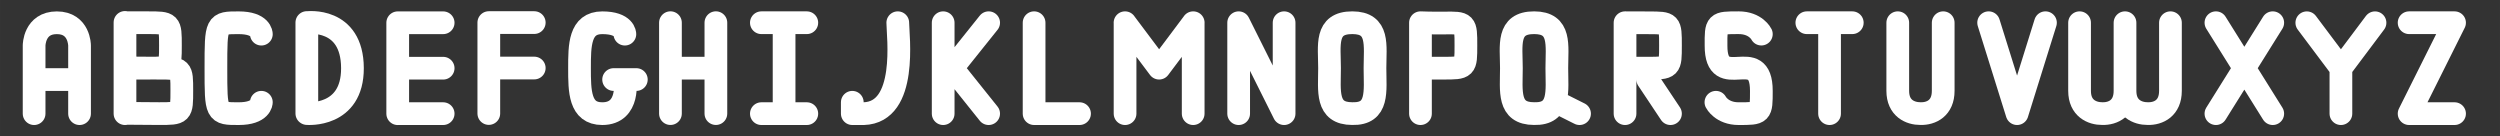 <?xml version="1.0" encoding="UTF-8" standalone="no"?>
<!-- Created with Inkscape (http://www.inkscape.org/) -->

<svg
   xmlns:dc="http://purl.org/dc/elements/1.1/"
   xmlns:cc="http://creativecommons.org/ns#"
   xmlns:rdf="http://www.w3.org/1999/02/22-rdf-syntax-ns#"
   xmlns:svg="http://www.w3.org/2000/svg"
   xmlns="http://www.w3.org/2000/svg"
   xmlns:sodipodi="http://sodipodi.sourceforge.net/DTD/sodipodi-0.dtd"
   xmlns:inkscape="http://www.inkscape.org/namespaces/inkscape"
   height="12"
   width="220"
   viewBox="0 0 58.208 3.175"
   version="1.1"
   id="svg4"
   inkscape:version="0.91 r13725"
   sodipodi:docname="keyboard-font.svg">
  <rect x="0" y="0" width="58.208" height="3.175" fill="#333333" stroke="none"/>
  <defs
     id="defs8" />
  <sodipodi:namedview
     pagecolor="#2f343f"
     bordercolor="#666666"
     borderopacity="1"
     objecttolerance="10"
     gridtolerance="10"
     guidetolerance="10"
     inkscape:pageopacity="0"
     inkscape:pageshadow="2"
     inkscape:window-width="1535"
     inkscape:window-height="876"
     id="namedview6"
     showgrid="false"
     units="px"
     inkscape:snap-grids="true"
     inkscape:lockguides="true"
     showguides="false"
     showborder="false"
     inkscape:zoom="1"
     inkscape:cx="23.121498"
     inkscape:cy="10.713913"
     inkscape:window-x="65"
     inkscape:window-y="24"
     inkscape:window-maximized="1"
     inkscape:current-layer="svg4">
    <inkscape:grid
       type="xygrid"
       id="grid3600" />
  </sodipodi:namedview>
  <g
     id="g3813"
     style="fill:#646464;fill-opacity:1"
     transform="translate(0,-132.292)" />
  <g
     id="g3897"
     style="fill:#646464;fill-opacity:1"
     transform="translate(0,-132.292)" />
  <path
     inkscape:connector-curvature="0"
     id="path3972"
     style="opacity:1;fill:none;stroke:#ffffff;stroke-width:0.529;stroke-linecap:round;stroke-linejoin:miter;stroke-miterlimit:4;stroke-dasharray:none;stroke-opacity:1"
     d="m 17.727,2.646 1.058,0 m -1.058,-2.117 1.058,0 m -0.529,2.117 0,-2.117" />
  <path
     inkscape:connector-curvature="0"
     id="path3938"
     style="fill:none;stroke:#ffffff;stroke-width:0.529;stroke-linecap:round;stroke-linejoin:bevel;stroke-miterlimit:4;stroke-dasharray:none;stroke-opacity:1"
     d="m 9.26,2.646 1.058,0 m -1.058,-1.058 1.058,0 m -1.058,-1.058 1.058,0 m -1.058,2.117 0,-2.117" />
  <path
     inkscape:connector-curvature="0"
     id="path3928"
     style="fill:none;stroke:#ffffff;stroke-width:0.529;stroke-linecap:round;stroke-linejoin:bevel;stroke-miterlimit:4;stroke-dasharray:none;stroke-opacity:1"
     d="m 7.148,2.644 c 0,0 1.062,0.093 1.058,-1.058 C 8.202,0.388 7.148,0.527 7.148,0.527 m -0.004,2.115 0,-2.117"
     sodipodi:nodetypes="csccc" />
  <path
     style="fill:none;stroke:#ffffff;stroke-width:0.529;stroke-linecap:round;stroke-linejoin:bevel;stroke-miterlimit:4;stroke-dasharray:none;stroke-opacity:1"
     d="m 6.085,2.381 c 0,0 0,0.265 -0.529,0.265 -0.529,0 -0.529,1.186e-4 -0.529,-1.058 3.8e-6,-1.058 0,-1.058 0.529,-1.058 0.529,0 0.529,0.265 0.529,0.265"
     id="path3920"
     inkscape:connector-curvature="0"
     sodipodi:nodetypes="czszc" />
  <path
     inkscape:connector-curvature="0"
     id="path3926"
     style="fill:none;stroke:#ffffff;stroke-width:0.529;stroke-linecap:round;stroke-linejoin:bevel;stroke-miterlimit:4;stroke-dasharray:none;stroke-opacity:1"
     d="m 0.794,1.852 1.058,0 m -1.058,0.794 0,-1.587 m 1.058,1.587 0,-1.587 m -1.058,0 c 0,0 -1e-7,-0.529 0.529,-0.529 0.529,0 0.529,0.529 0.529,0.529" />
  <path
     inkscape:connector-curvature="0"
     id="path3946"
     style="fill:none;stroke:#ffffff;stroke-width:0.529;stroke-linecap:round;stroke-linejoin:bevel;stroke-miterlimit:4;stroke-dasharray:none;stroke-opacity:1"
     d="m 11.381,1.584 1.058,0 m -1.058,-1.058 1.058,0 m -1.058,2.117 0,-2.117" />
  <path
     id="path3958"
     style="fill:none;stroke:#ffffff;stroke-width:0.529;stroke-linecap:round;stroke-linejoin:bevel;stroke-miterlimit:4;stroke-dasharray:none;stroke-opacity:1"
     d="m 14.287,1.852 0.529,0 m -0.265,0 c 0,0 0.13,0.794 -0.529,0.794 -0.529,0 -0.529,-0.529 -0.529,-1.058 0,-0.529 0,-1.058 0.529,-1.058 0.529,0 0.527,0.265 0.527,0.265"
     inkscape:connector-curvature="0"
     sodipodi:nodetypes="ccccccc" />
  <path
     inkscape:connector-curvature="0"
     id="path3965"
     style="opacity:1;fill:none;stroke:#ffffff;stroke-width:0.529;stroke-linecap:round;stroke-linejoin:miter;stroke-miterlimit:4;stroke-dasharray:none;stroke-opacity:1"
     d="m 15.61,1.587 1.058,0 m 0,1.058 0,-2.117 m -1.058,2.117 0,-2.117 0,0" />
  <path
     style="fill:none;stroke:#ffffff;stroke-width:0.529;stroke-linecap:round;stroke-linejoin:round;stroke-miterlimit:4;stroke-dasharray:none;stroke-opacity:1"
     d="m 19.844,2.381 0,0.265 0.265,0 c 1.036,-0.03 0.794,-1.822 0.794,-2.117"
     id="path3975"
     inkscape:connector-curvature="0"
     sodipodi:nodetypes="cccc" />
  <path
     id="path3982"
     style="fill:none;stroke:#ffffff;stroke-width:0.529;stroke-linecap:round;stroke-linejoin:miter;stroke-miterlimit:4;stroke-dasharray:none;stroke-opacity:1"
     d="M 23.019,2.646 21.96,1.323 M 23.019,0.529 21.96,1.852 m 0,0.794 0,-2.117"
     inkscape:connector-curvature="0"
     sodipodi:nodetypes="cccccc" />
  <path
     style="opacity:1;fill:none;stroke:#ffffff;stroke-width:0.529;stroke-linecap:round;stroke-linejoin:round;stroke-miterlimit:4;stroke-dasharray:none;stroke-opacity:1"
     d="m 24.077,0.529 0,2.117 1.058,0 0,0"
     id="path3986"
     inkscape:connector-curvature="0" />
  <path
     id="path3992"
     style="fill:none;stroke:#ffffff;stroke-width:0.529;stroke-linecap:round;stroke-linejoin:round;stroke-miterlimit:4;stroke-dasharray:none;stroke-opacity:1"
     d="m 27.781,2.646 0,-2.117 m -1.587,0 0.794,1.058 0.794,-1.058 m -1.587,2.117 0,-2.117"
     inkscape:connector-curvature="0" />
  <path
     style="fill:none;stroke:#ffffff;stroke-width:0.529;stroke-linecap:round;stroke-linejoin:round;stroke-miterlimit:4;stroke-dasharray:none;stroke-opacity:1"
     d="m 28.84,2.646 0,-2.117 1.058,2.117 0,-2.117"
     id="path3997"
     inkscape:connector-curvature="0" />
  <path
     id="path3999"
     style="fill:none;stroke:#ffffff;stroke-width:0.529;stroke-linecap:round;stroke-linejoin:bevel;stroke-miterlimit:4;stroke-dasharray:none;stroke-opacity:1"
     d="m 31.485,0.529 c 0.635,0 0.529,0.529 0.529,1.058 0,0.529 0.094,1.075 -0.529,1.058 -0.621,0 -0.529,-0.529 -0.529,-1.058 0,-0.529 -0.115,-1.058 0.529,-1.058"
     inkscape:connector-curvature="0"
     sodipodi:nodetypes="cscsc" />
  <path
     inkscape:connector-curvature="0"
     id="path4007"
     style="fill:none;stroke:#ffffff;stroke-width:0.529;stroke-linecap:round;stroke-linejoin:bevel;stroke-miterlimit:4;stroke-dasharray:none;stroke-opacity:1"
     d="m 33.073,1.587 0.529,-1e-6 c 0.529,0 0.529,0 0.529,-0.529 -5e-6,-0.529 -5e-6,-0.529 -0.508,-0.522 -0.285,0.004 -0.55,-0.007 -0.55,-0.007 m 2.6e-5,2.117 0,-2.117"
     sodipodi:nodetypes="csssccc" />
  <path
     id="path4012"
     style="opacity:1;fill:none;stroke:#ffffff;stroke-width:0.529;stroke-linecap:round;stroke-linejoin:miter;stroke-miterlimit:4;stroke-dasharray:none;stroke-opacity:1"
     d="M 36.777,2.646 36.248,2.381 M 35.719,0.529 c 0.635,0 0.529,0.529 0.529,1.058 0,0.529 0.094,1.075 -0.529,1.058 -0.621,0 -0.529,-0.529 -0.529,-1.058 0,-0.529 -0.115,-1.058 0.529,-1.058"
     inkscape:connector-curvature="0"
     sodipodi:nodetypes="cccscsc" />
  <path
     inkscape:connector-curvature="0"
     id="path4019"
     style="opacity:1;fill:none;stroke:#ffffff;stroke-width:0.529;stroke-linecap:round;stroke-linejoin:miter;stroke-miterlimit:4;stroke-dasharray:none;stroke-opacity:1"
     d="m 38.894,2.646 -0.529,-0.794 m -0.529,-0.265 0.529,-1e-6 c 0.529,0 0.529,0 0.529,-0.529 5e-6,-0.529 -1.2e-5,-0.524 -0.496,-0.527 -0.298,-0.002 -0.562,-0.002 -0.562,-0.002 m 2.6e-5,2.117 0,-2.117"
     sodipodi:nodetypes="cccsssccc" />
  <path
     sodipodi:nodetypes="cccccc"
     inkscape:connector-curvature="0"
     id="path4026"
     d="m 39.952,2.381 c 0,0 0.133,0.265 0.529,0.265 0.529,-1.29e-4 0.529,-1.29e-4 0.529,-0.529 0,-1.115 -1.058,0.056 -1.055,-1.056 -0.003,-0.532 -0.003,-0.532 0.526,-0.532 0.401,0 0.529,0.265 0.529,0.265"
     style="fill:none;stroke:#ffffff;stroke-width:0.529;stroke-linecap:round;stroke-linejoin:round;stroke-miterlimit:4;stroke-dasharray:none;stroke-opacity:1" />
  <path
     d="m 42.069,0.529 1.058,0 m -0.529,2.117 0,-2.117"
     style="opacity:1;fill:none;stroke:#ffffff;stroke-width:0.529;stroke-linecap:round;stroke-linejoin:miter;stroke-miterlimit:4;stroke-dasharray:none;stroke-opacity:1"
     id="path4028"
     inkscape:connector-curvature="0"
     sodipodi:nodetypes="cccc" />
  <path
     sodipodi:nodetypes="cscsc"
     inkscape:connector-curvature="0"
     d="m 45.244,0.529 -10e-7,1.587 c 0,0.401 -0.276,0.536 -0.529,0.529 -0.237,9.41e-4 -0.529,-0.123 -0.529,-0.529 l 1e-6,-1.587"
     style="fill:none;stroke:#ffffff;stroke-width:0.529;stroke-linecap:round;stroke-linejoin:bevel;stroke-miterlimit:4;stroke-dasharray:none;stroke-opacity:1"
     id="path4030" />
  <path
     id="path4032"
     style="fill:none;stroke:#ffffff;stroke-width:0.529;stroke-linecap:round;stroke-linejoin:round;stroke-miterlimit:4;stroke-dasharray:none;stroke-opacity:1"
     d="M 47.625,0.529 46.964,2.646 46.302,0.529"
     inkscape:connector-curvature="0"
     sodipodi:nodetypes="ccc" />
  <path
     id="path4043"
     style="fill:none;stroke:#ffffff;stroke-width:0.529;stroke-linecap:round;stroke-linejoin:miter;stroke-miterlimit:4;stroke-dasharray:none;stroke-opacity:1"
     d="M 52.917,0.529 51.594,2.646 m 0,-2.117 1.323,2.117"
     inkscape:connector-curvature="0"
     sodipodi:nodetypes="cccc" />
  <path
     id="path4048"
     style="opacity:1;fill:none;stroke:#ffffff;stroke-width:0.529;stroke-linecap:round;stroke-linejoin:miter;stroke-miterlimit:4;stroke-dasharray:none;stroke-opacity:1"
     d="m 54.504,2.646 0,-1.058 m 0.794,-1.058 -0.794,1.058 m -0.794,-1.058 0.794,1.058"
     inkscape:connector-curvature="0"
     sodipodi:nodetypes="cccccc" />
  <path
     style="fill:none;stroke:#ffffff;stroke-width:0.529;stroke-linecap:round;stroke-linejoin:round;stroke-miterlimit:4;stroke-dasharray:none;stroke-opacity:1"
     d="m 56.092,0.529 1.058,0 -1.058,2.117 1.058,0 0,0"
     id="path4055"
     inkscape:connector-curvature="0" />
  <path
     inkscape:connector-curvature="0"
     id="path4059"
     style="fill:none;stroke:#ffffff;stroke-width:0.529;stroke-linecap:round;stroke-linejoin:bevel;stroke-miterlimit:4;stroke-dasharray:none;stroke-opacity:1"
     d="m 50.535,0.529 -10e-7,1.587 c 0,0.401 -0.276,0.536 -0.529,0.529 -0.237,9.41e-4 -0.529,-0.123 -0.529,-0.529 l 10e-7,-1.587 m -10e-7,0 -1e-6,1.587 c 0,0.401 -0.276,0.536 -0.529,0.529 -0.237,9.41e-4 -0.529,-0.123 -0.529,-0.529 l 10e-7,-1.587" />
  <path
     inkscape:connector-curvature="0"
     id="path4064"
     style="fill:none;stroke:#ffffff;stroke-width:0.529;stroke-linecap:round;stroke-linejoin:bevel;stroke-miterlimit:4;stroke-dasharray:none;stroke-opacity:1"
     d="m 2.91,1.581 c 0,0 0.529,0.006 0.794,0.006 0.529,-2.8e-5 0.529,0 0.529,0.523 4e-7,0.535 -4.7e-6,0.535 -0.529,0.535 -0.265,0 -0.794,-0.006 -0.794,-0.006 m 3.01e-5,-2.117 0,2.117 m -2.6e-5,-1.052 0.529,-10e-7 c 0.529,0 0.529,0 0.529,-0.529 4.7e-6,-0.529 -4.7e-6,-0.529 -0.529,-0.529 l -0.529,1e-6 m 2.6e-5,2.117 0,-2.117"
     sodipodi:nodetypes="csssccccsssccc" />
</svg>
